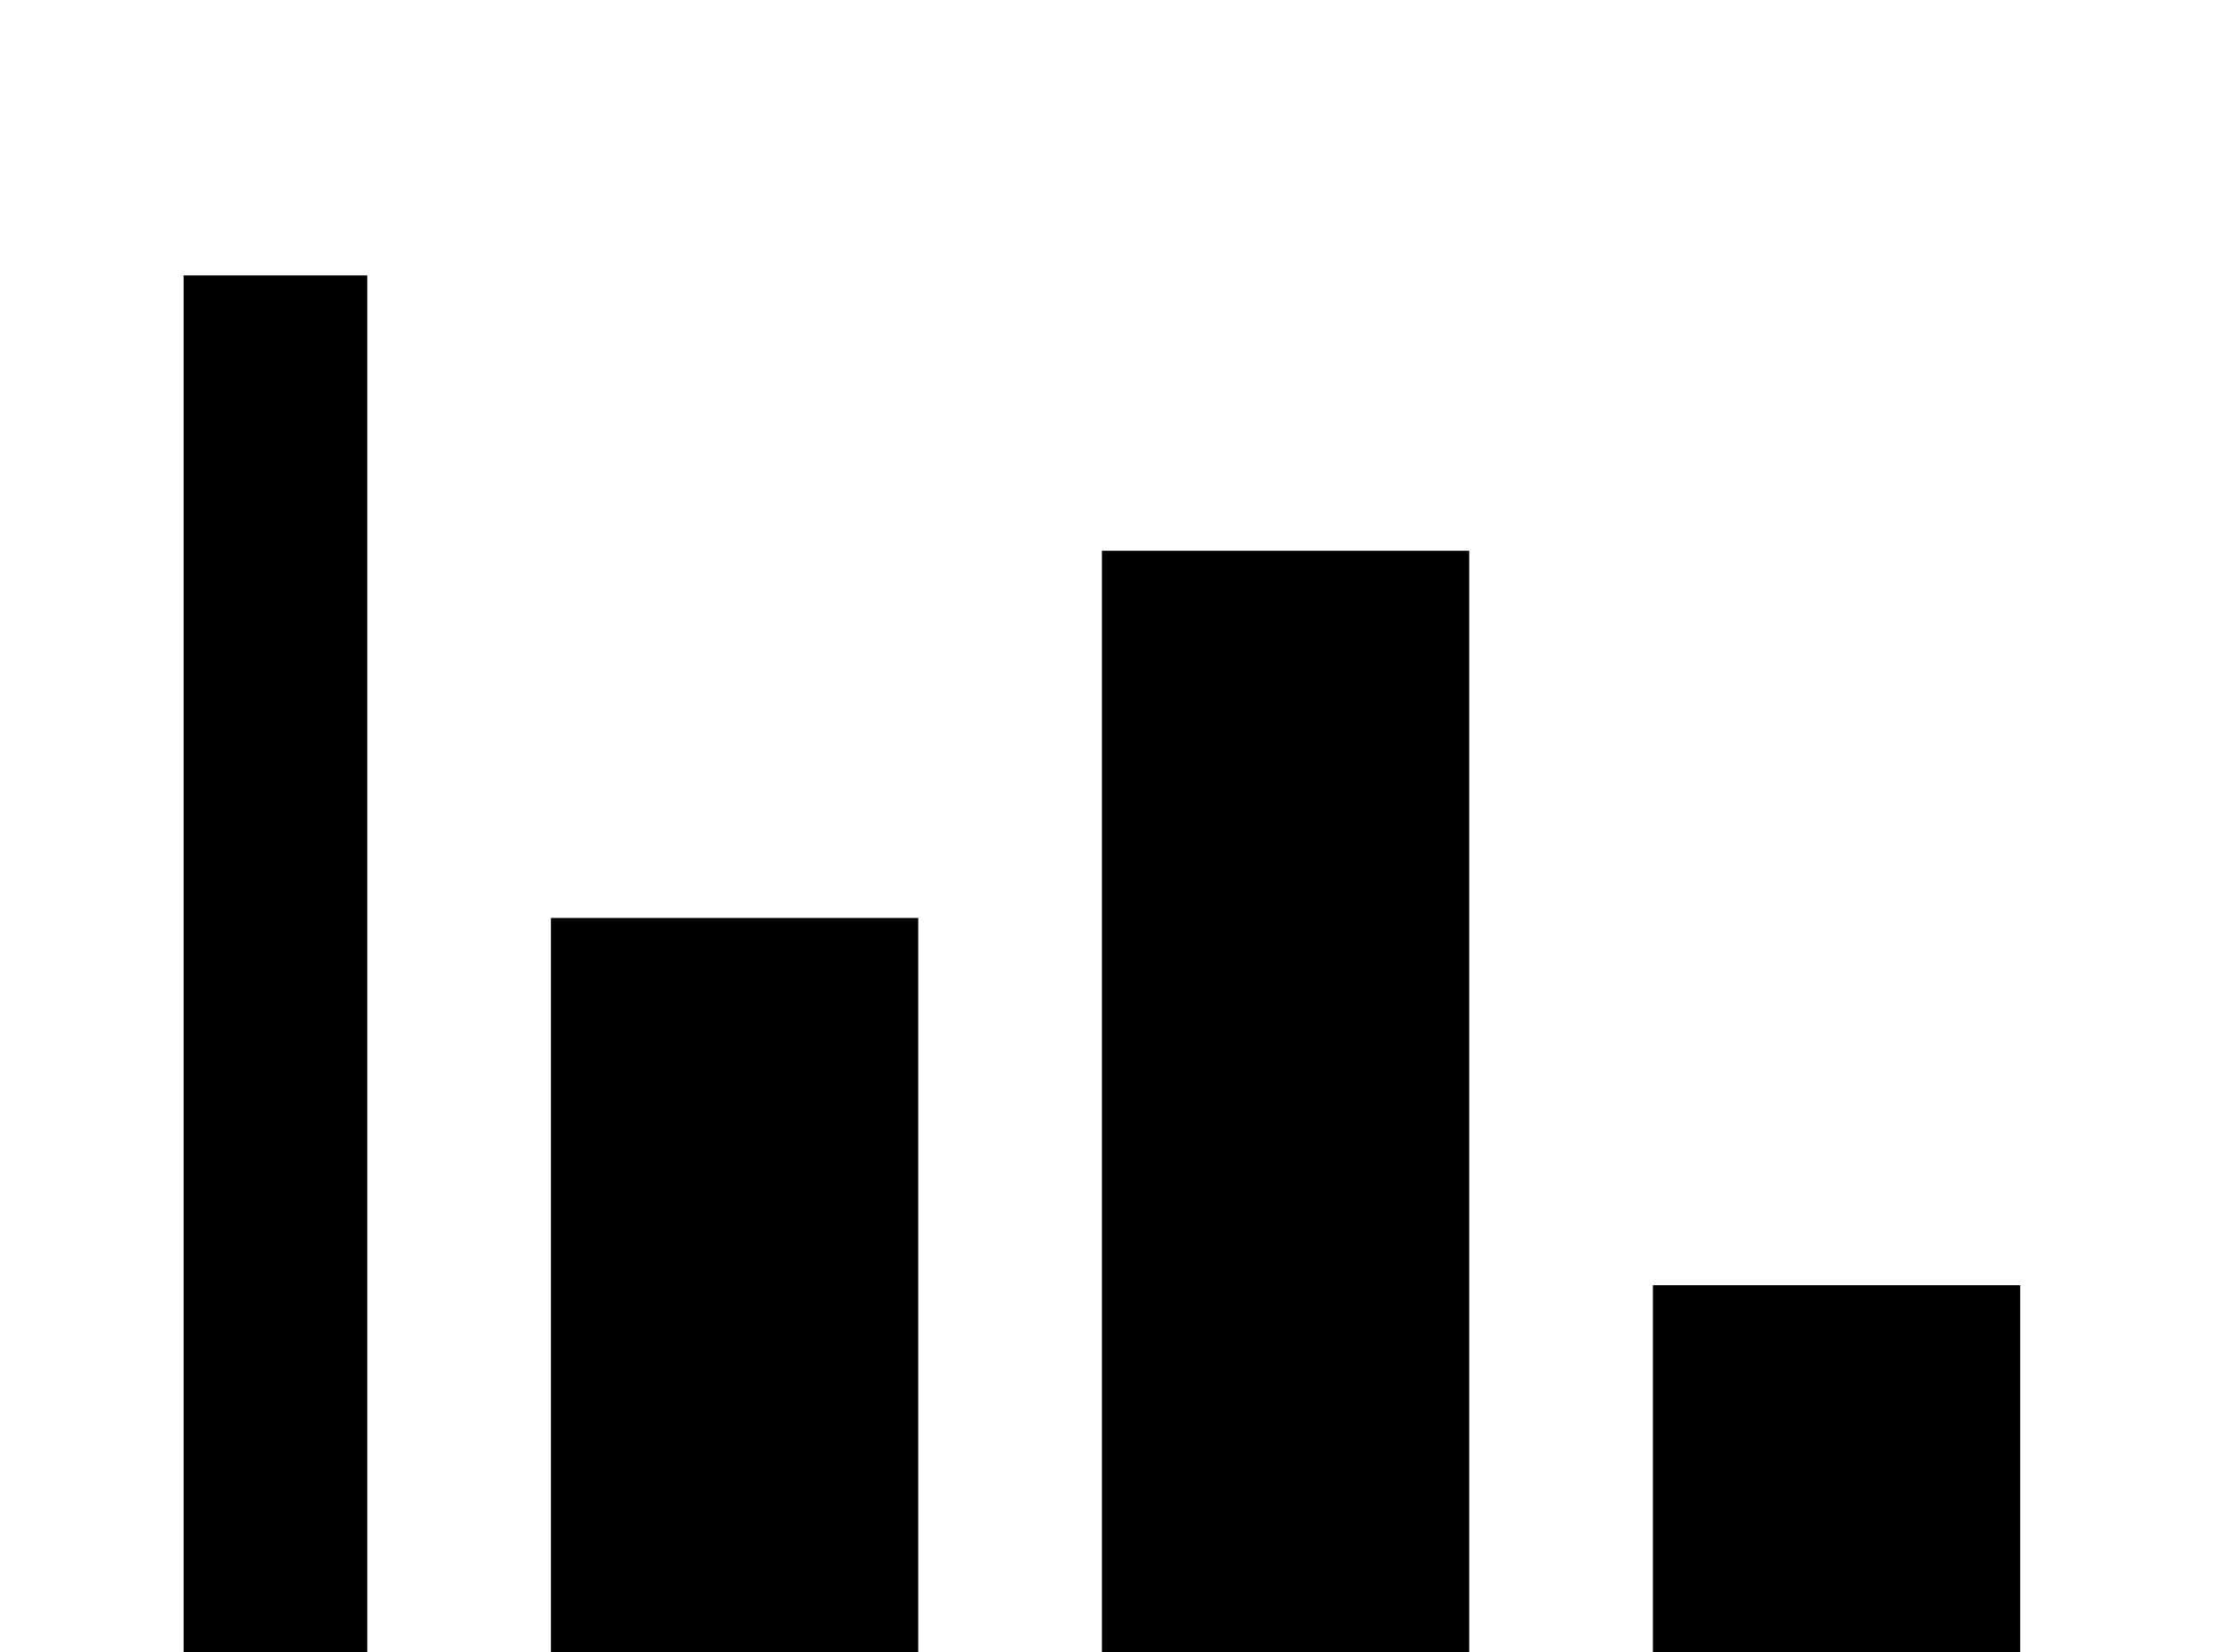 <!-- Generated by IcoMoon.io -->
<svg version="1.1" xmlns="http://www.w3.org/2000/svg" width="43" height="32" viewBox="0 0 43 32">
<title>chart-bar</title>
<path d="M39.111 37.333h-35.556v-32h3.556v28.444h3.556v-16h7.111v16h3.556v-23.111h7.111v23.111h3.556v-8.889h7.111v12.444z"></path>
</svg>
